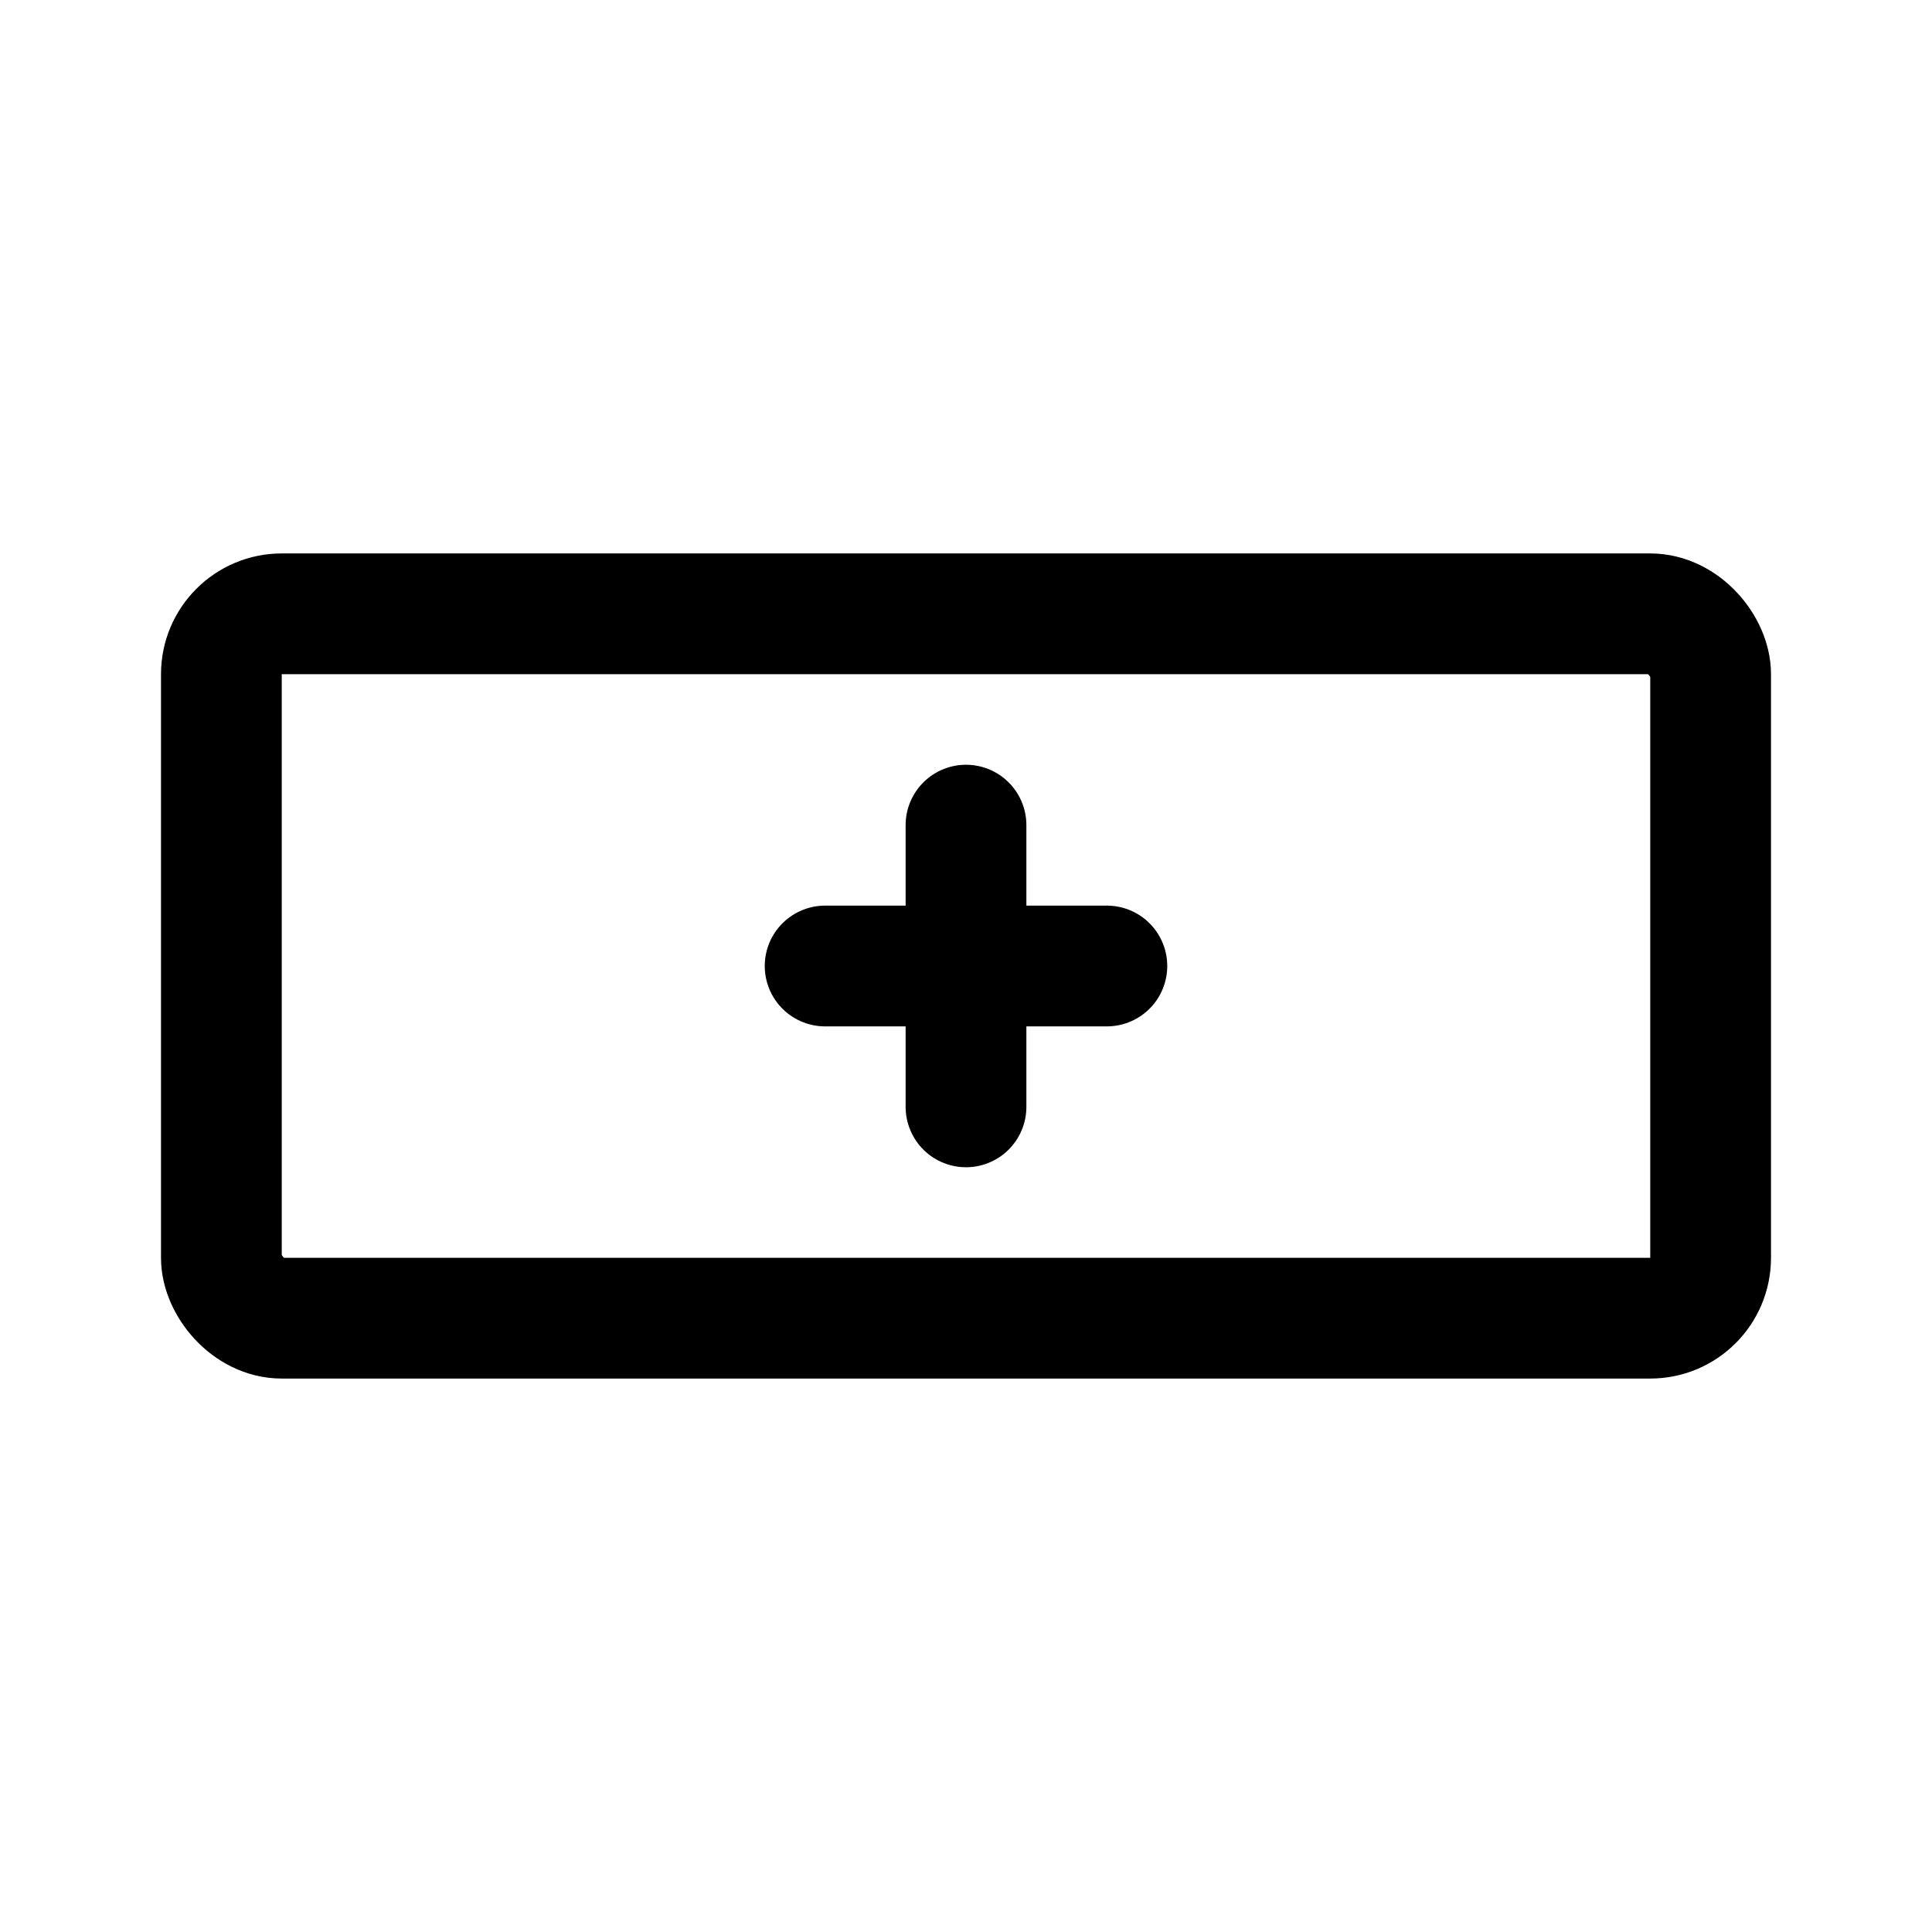 <svg xmlns="http://www.w3.org/2000/svg" width="192" height="192" fill="none"><path stroke="#000" stroke-linecap="round" stroke-linejoin="round" stroke-width="12" d="M96 82v28M82 96h28"/><rect width="148" height="70" x="22" y="61" stroke="#000" stroke-linecap="round" stroke-linejoin="round" stroke-width="12" rx="6"/></svg>